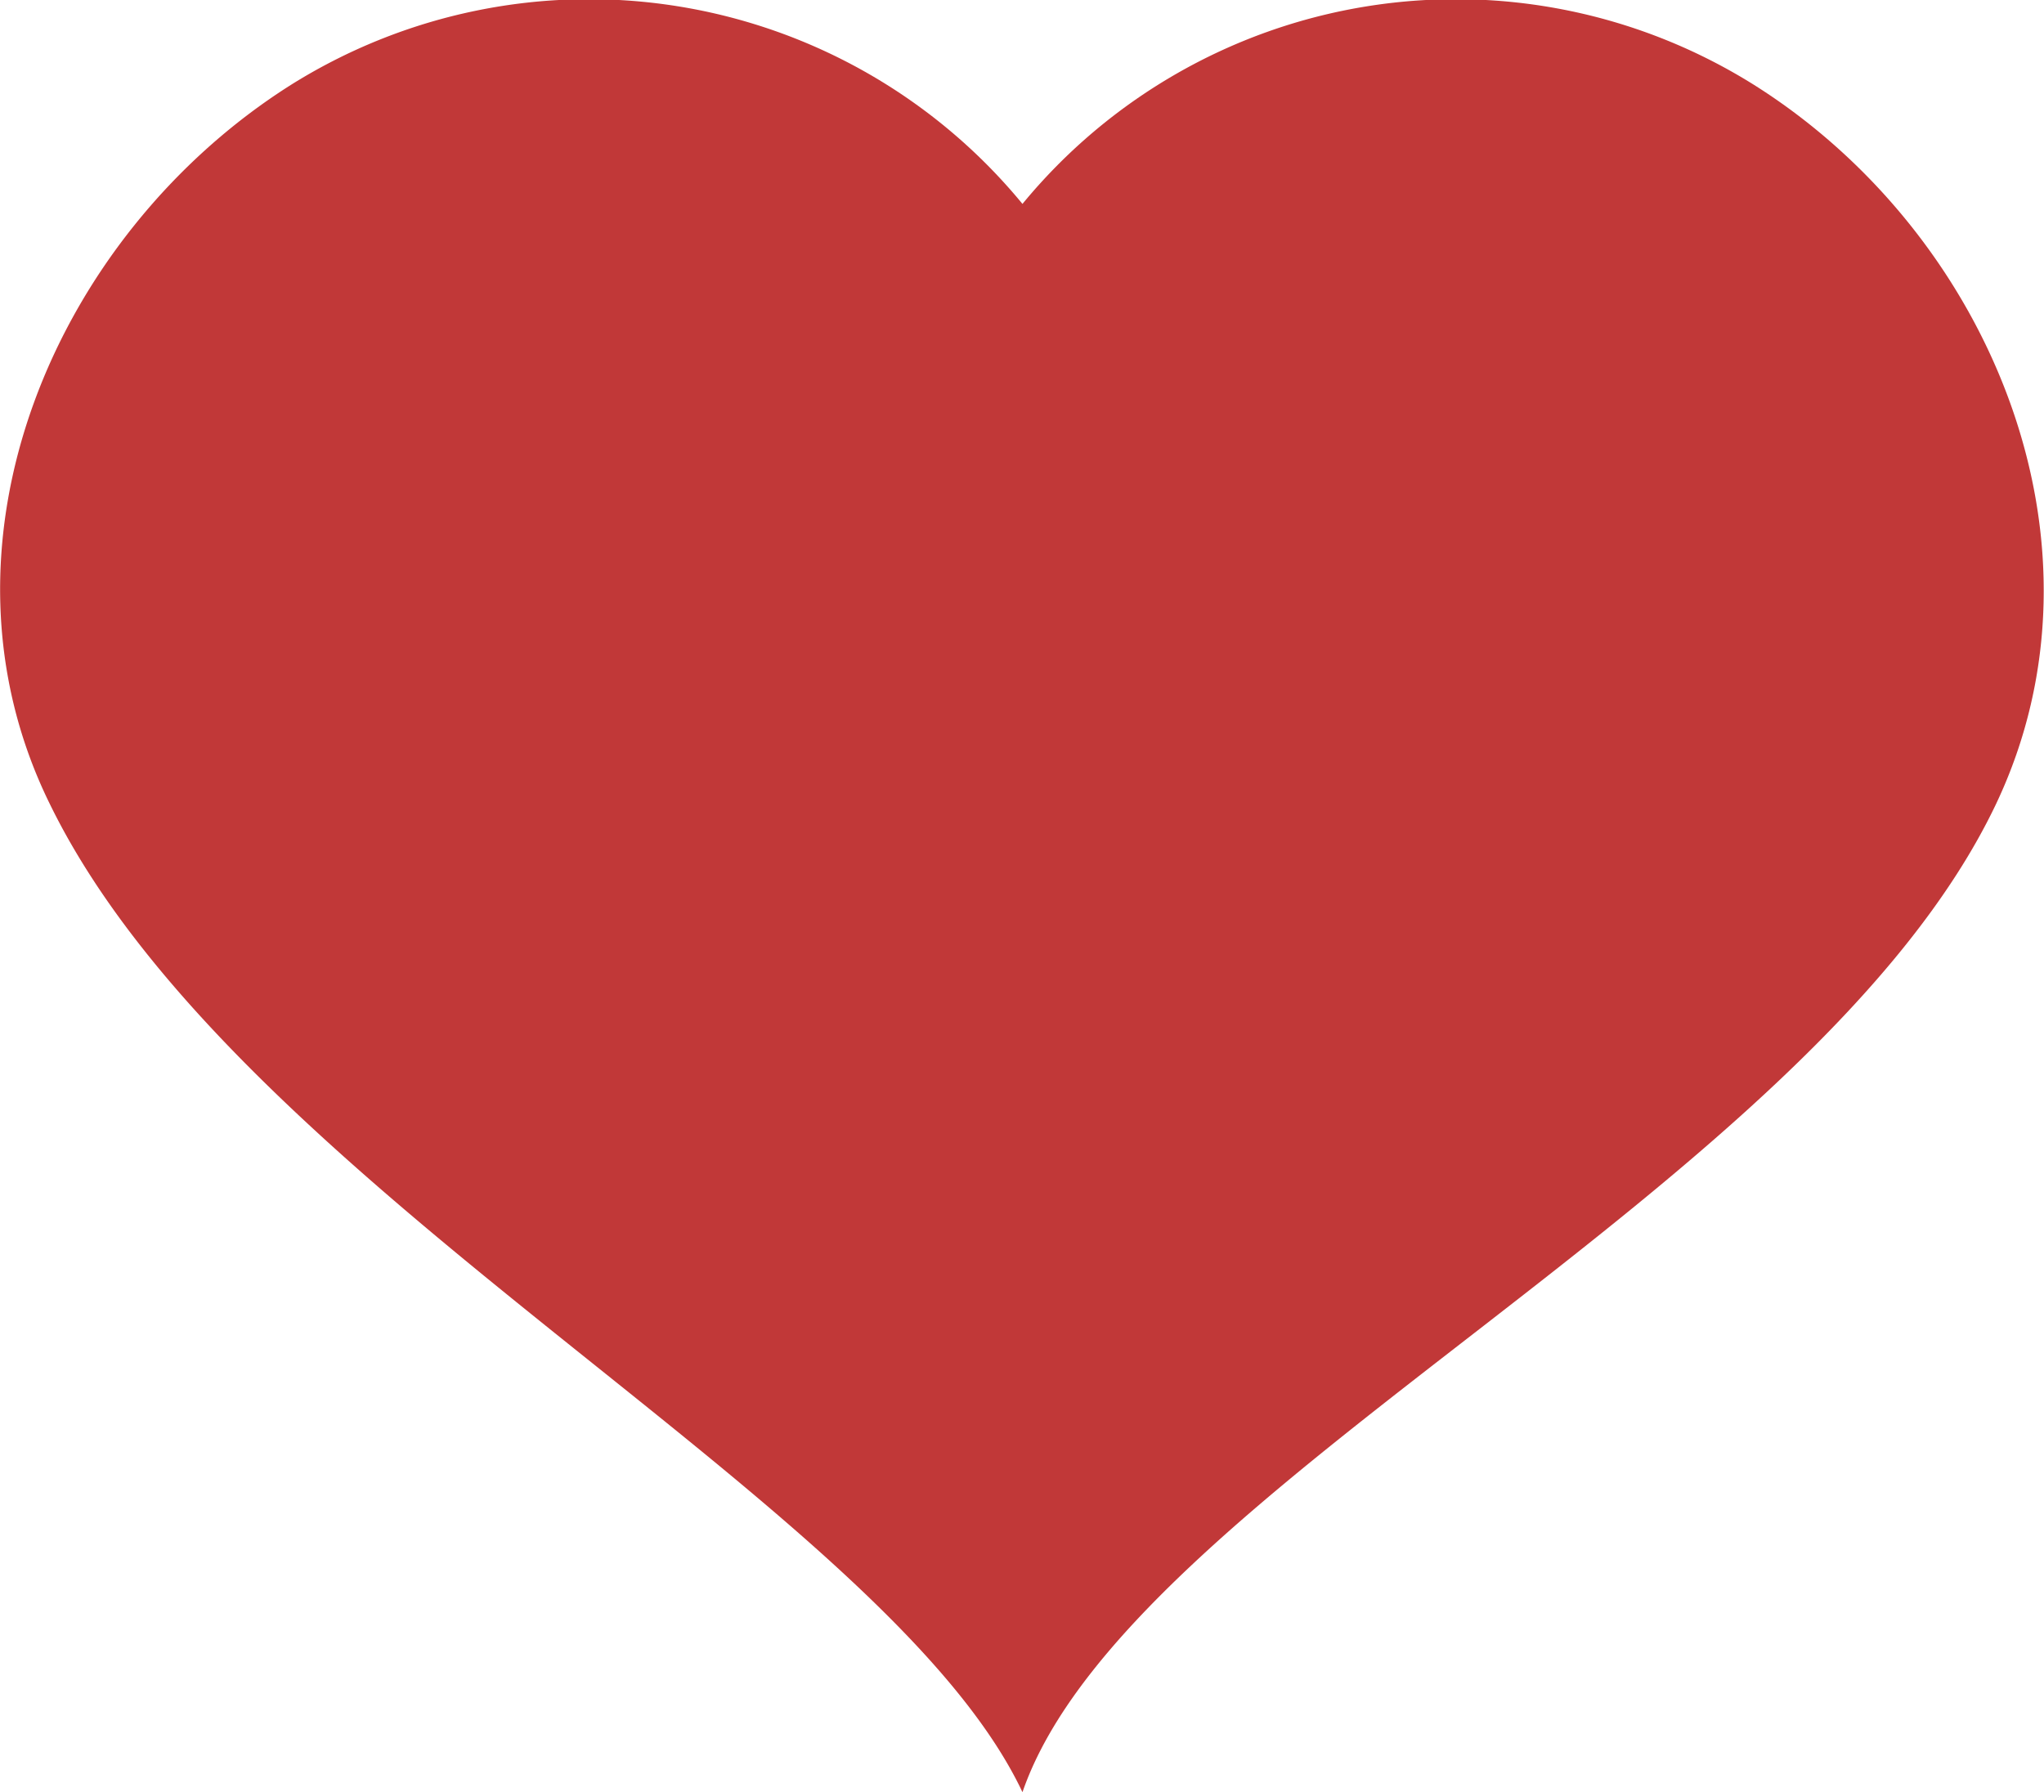 <svg xmlns="http://www.w3.org/2000/svg" viewBox="0 0 21.85 19.16"><defs><style>.cls-1{fill:#c13838;fill-rule:evenodd;}</style></defs><title>Ресурс 5</title><g id="Слой_2" data-name="Слой 2"><g id="Меню"><path class="cls-1" d="M18.77.92a6,6,0,0,0-7.84,1.26A6,6,0,0,0,3.09.92C.58,2.52-.83,5.82.53,8.59c2,4.11,8.93,7.46,10.4,10.57,1.12-3.25,8.45-6.44,10.41-10.57C22.65,5.82,21.29,2.52,18.77.92Z"/></g></g></svg>